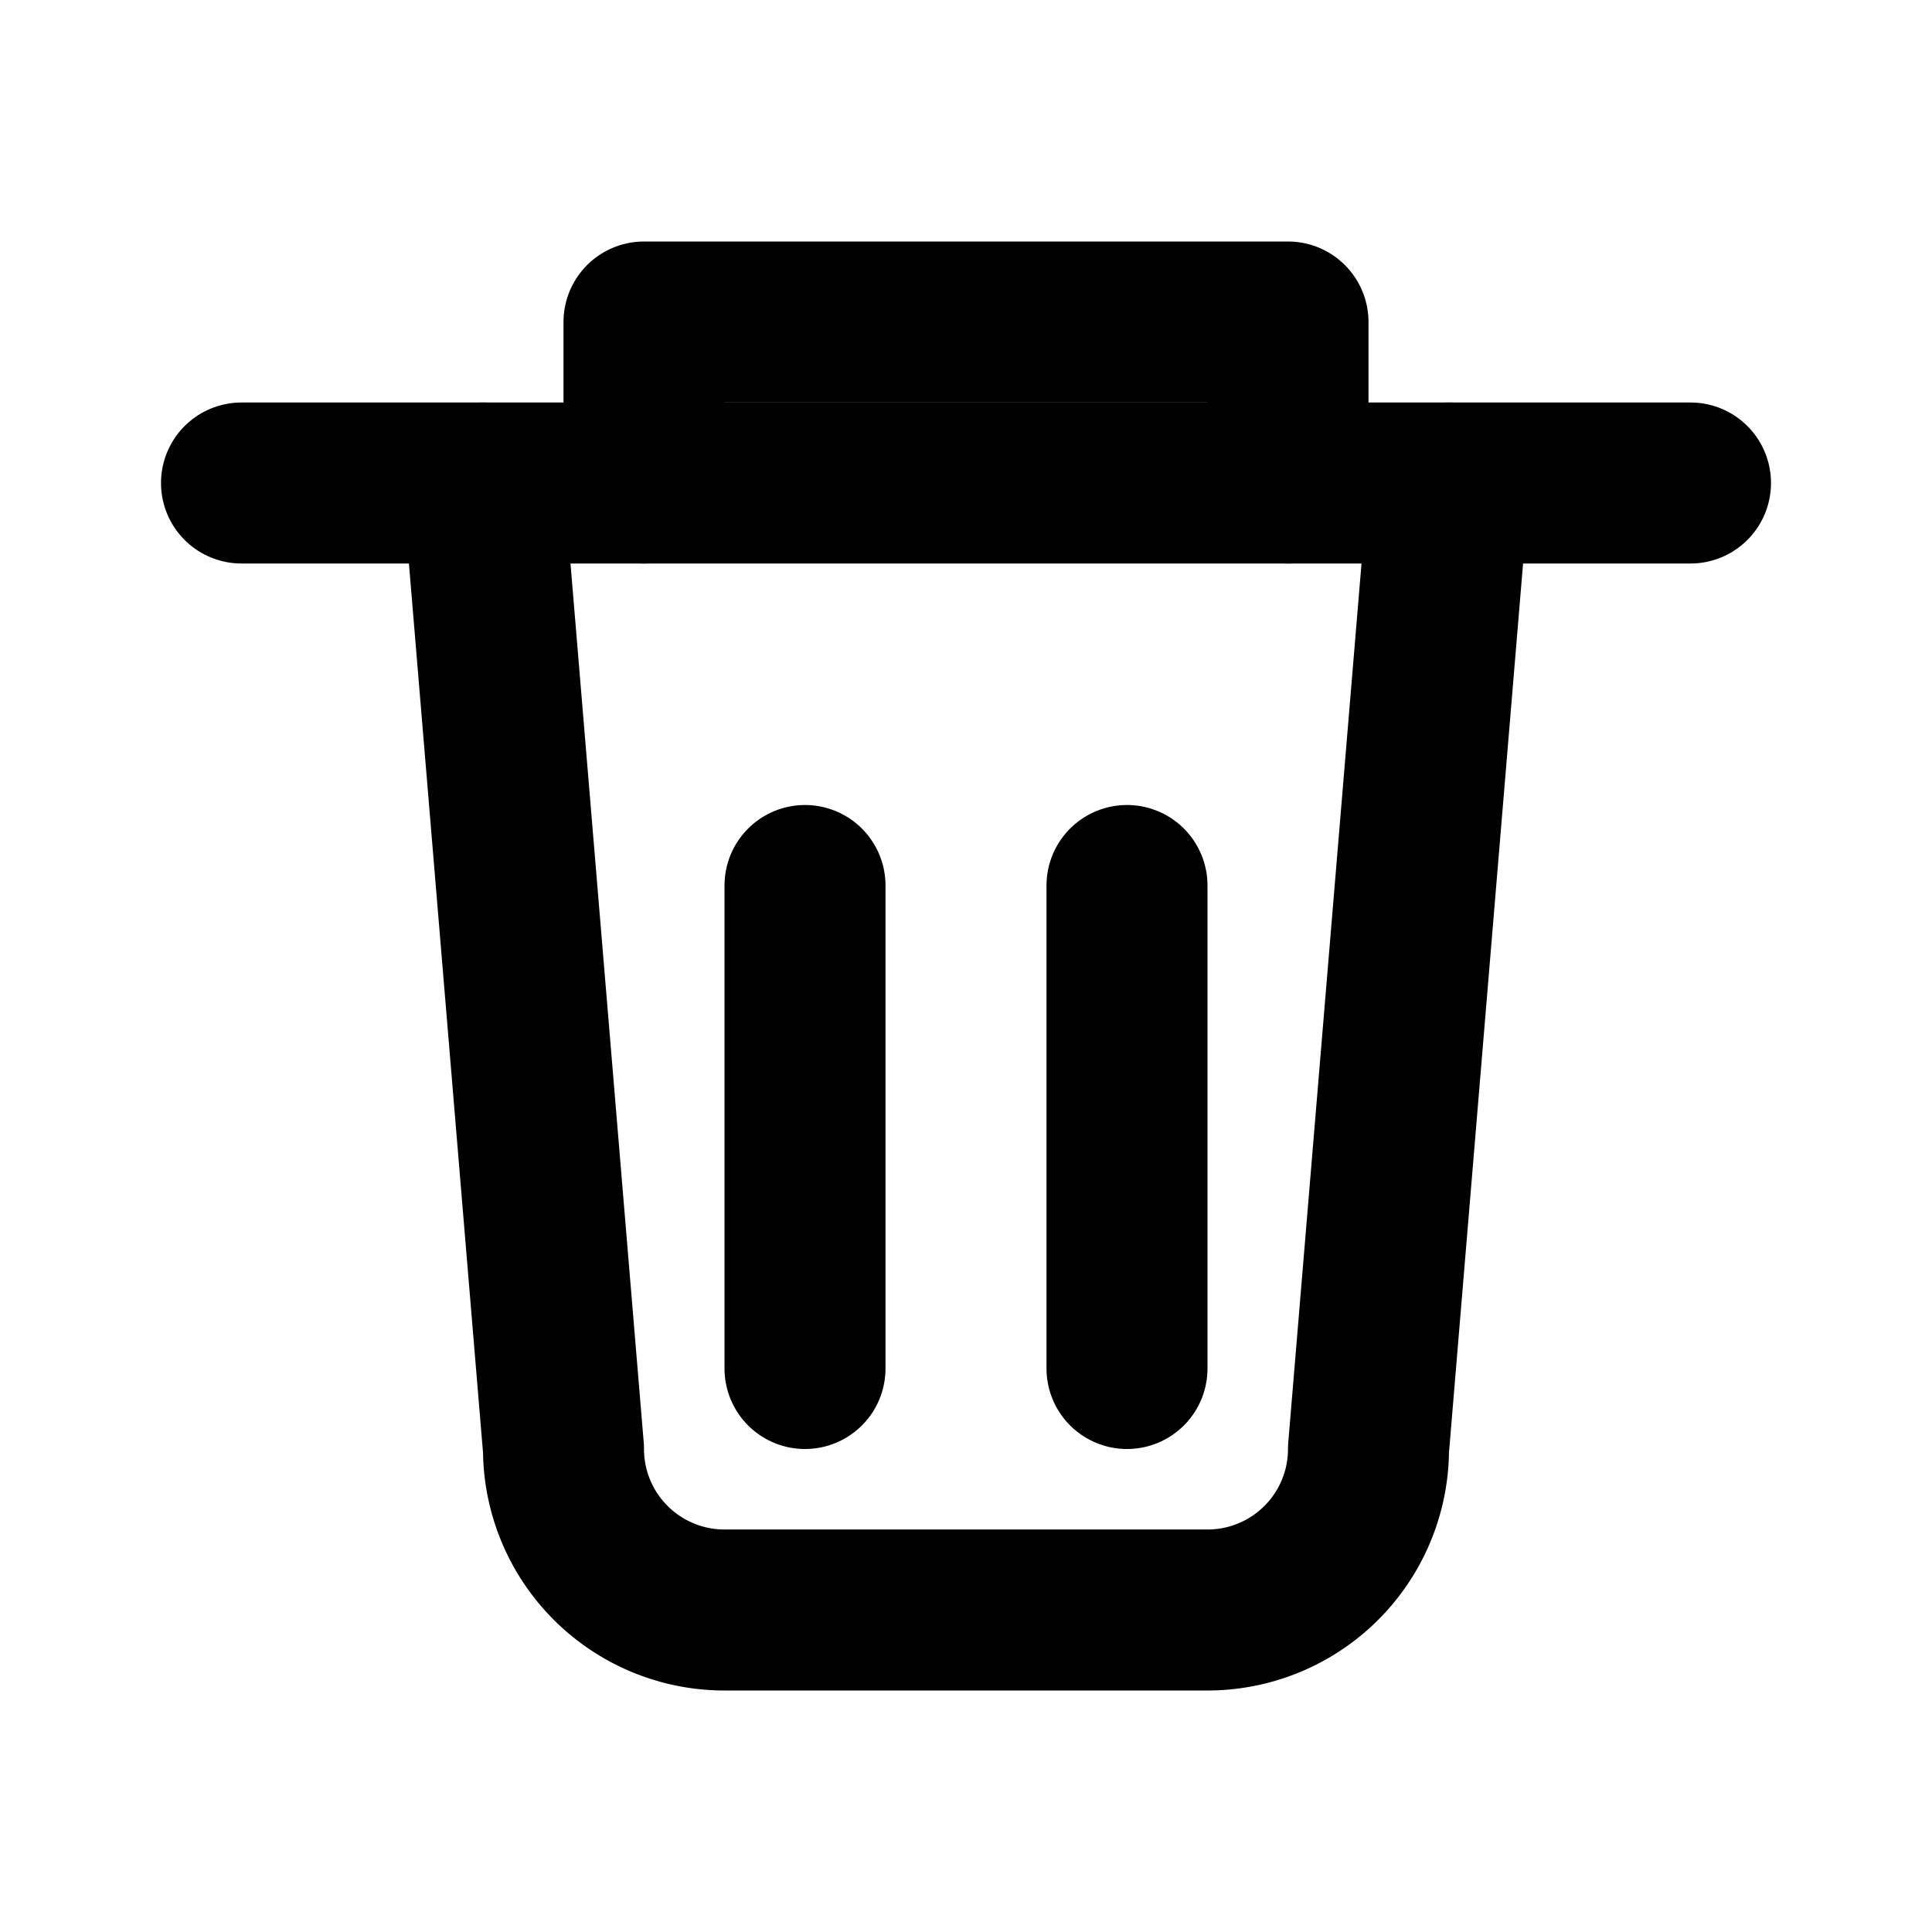 <svg xmlns="http://www.w3.org/2000/svg" viewBox="0 0 24 24" fill="none" stroke="currentColor" stroke-width="2" stroke-linecap="round" stroke-linejoin="round">
  <path d="M3 6h18"/>
  <path d="M8 6V4h8v2"/>
  <path d="M6 6l1 12a2 2 0 0 0 2 2h6a2 2 0 0 0 2-2l1-12"/>
  <path d="M10 11v6"/>
  <path d="M14 11v6"/>
</svg>